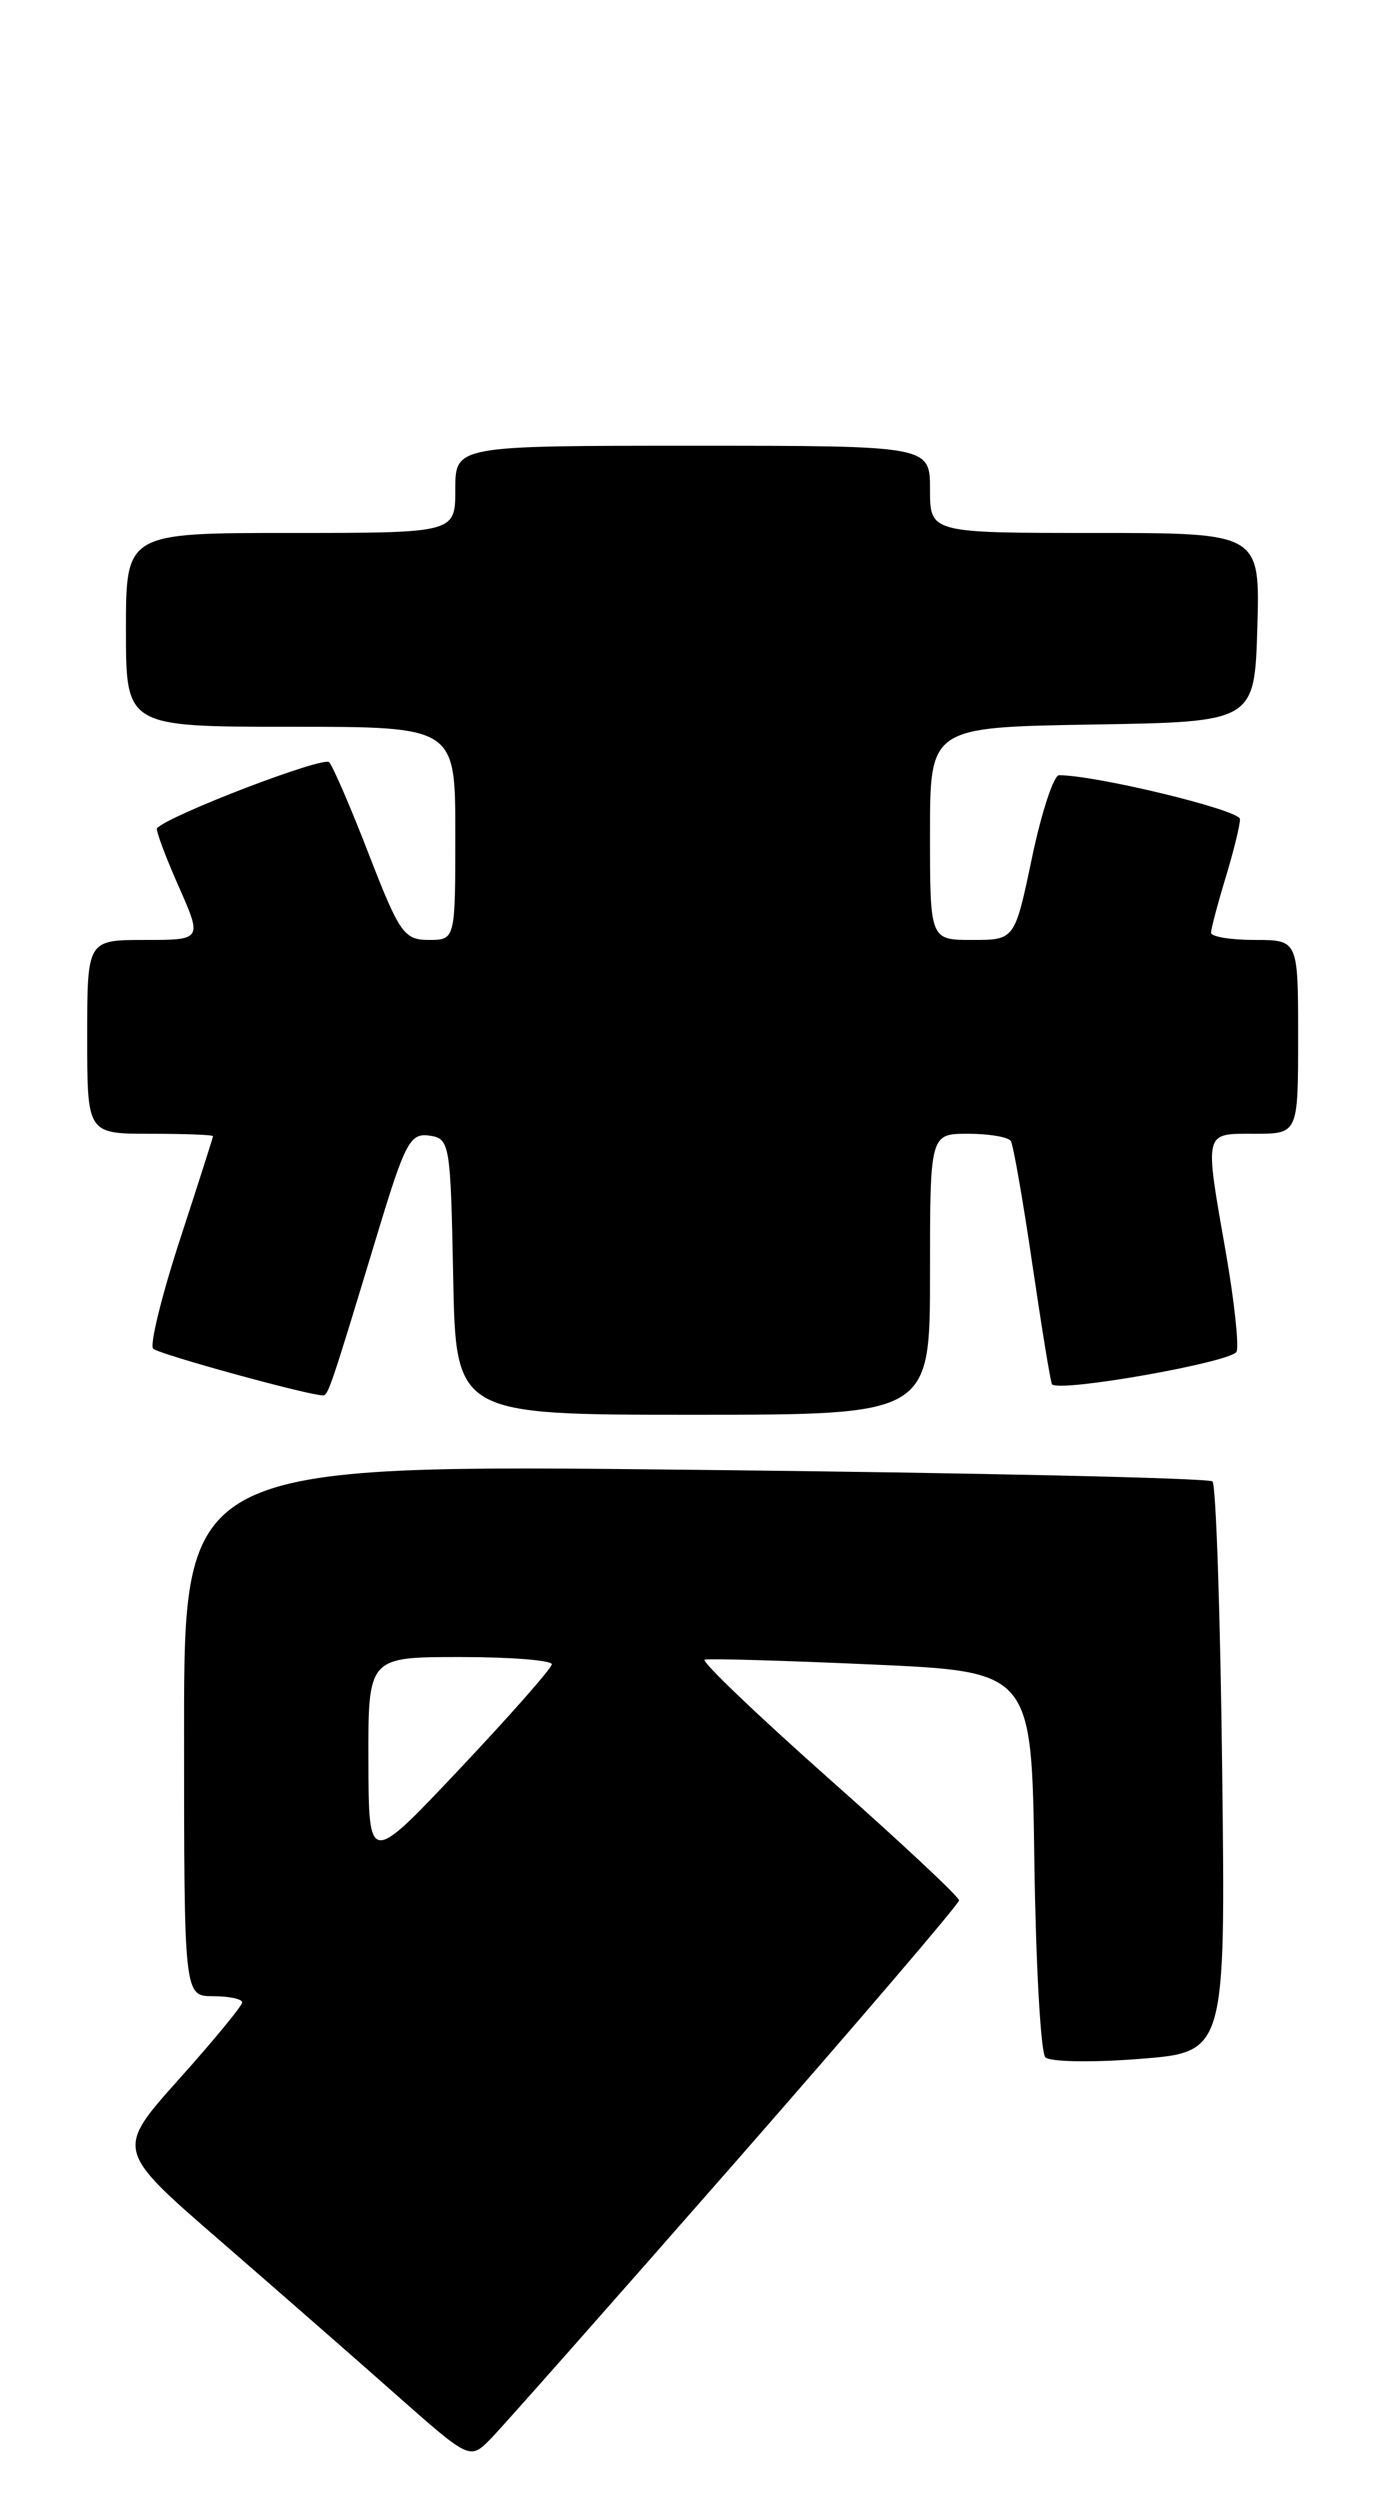 <?xml version="1.0" encoding="UTF-8" standalone="no"?>
<!DOCTYPE svg PUBLIC "-//W3C//DTD SVG 1.1//EN" "http://www.w3.org/Graphics/SVG/1.1/DTD/svg11.dtd" >
<svg xmlns="http://www.w3.org/2000/svg" xmlns:xlink="http://www.w3.org/1999/xlink" version="1.1" viewBox="0 0 144 258">
 <g >
 <path fill="currentColor"
d=" M 75.90 223.13 C 88.60 208.63 99.00 196.47 99.00 196.11 C 99.00 195.74 92.92 190.06 85.49 183.48 C 78.07 176.89 72.33 171.40 72.74 171.27 C 73.16 171.14 80.92 171.36 90.00 171.77 C 106.50 172.50 106.50 172.50 106.77 191.97 C 106.92 202.68 107.43 211.83 107.91 212.31 C 108.38 212.78 112.76 212.86 117.64 212.47 C 126.51 211.78 126.51 211.78 126.16 182.64 C 125.97 166.61 125.52 153.22 125.16 152.88 C 124.80 152.53 100.76 151.99 71.75 151.68 C 19.00 151.10 19.00 151.10 19.00 178.55 C 19.00 206.00 19.00 206.00 22.00 206.00 C 23.65 206.00 25.00 206.29 25.00 206.64 C 25.00 206.99 22.06 210.56 18.46 214.58 C 11.93 221.88 11.93 221.88 22.67 231.19 C 28.57 236.31 36.80 243.50 40.95 247.18 C 48.50 253.85 48.50 253.85 50.65 251.68 C 51.83 250.48 63.19 237.63 75.90 223.13 Z  M 96.00 131.50 C 96.00 117.00 96.00 117.00 99.94 117.00 C 102.11 117.00 104.09 117.34 104.34 117.75 C 104.60 118.16 105.60 123.90 106.57 130.50 C 107.54 137.10 108.45 142.66 108.59 142.85 C 109.28 143.73 127.23 140.56 127.65 139.48 C 127.90 138.81 127.41 134.27 126.56 129.38 C 124.32 116.59 124.22 117.00 129.50 117.00 C 134.00 117.00 134.00 117.00 134.00 107.00 C 134.00 97.00 134.00 97.00 129.50 97.00 C 127.03 97.00 125.00 96.66 125.01 96.25 C 125.02 95.84 125.69 93.29 126.51 90.59 C 127.33 87.89 128.00 85.17 128.00 84.53 C 128.00 83.60 113.17 80.00 109.32 80.00 C 108.77 80.00 107.51 83.83 106.53 88.50 C 104.75 97.00 104.75 97.00 100.37 97.00 C 96.00 97.00 96.00 97.00 96.00 86.02 C 96.00 75.05 96.00 75.05 112.75 74.77 C 129.50 74.50 129.50 74.50 129.79 64.75 C 130.07 55.00 130.07 55.00 113.04 55.00 C 96.00 55.00 96.00 55.00 96.00 50.50 C 96.00 46.00 96.00 46.00 71.50 46.00 C 47.00 46.00 47.00 46.00 47.00 50.50 C 47.00 55.00 47.00 55.00 30.00 55.00 C 13.00 55.00 13.00 55.00 13.00 65.00 C 13.00 75.00 13.00 75.00 30.00 75.00 C 47.00 75.00 47.00 75.00 47.00 86.00 C 47.00 97.00 47.00 97.00 44.25 97.00 C 41.72 96.99 41.23 96.30 38.11 88.25 C 36.25 83.44 34.39 79.12 33.98 78.66 C 33.40 78.02 17.63 84.05 16.21 85.46 C 16.05 85.62 17.03 88.28 18.40 91.38 C 20.89 97.00 20.89 97.00 14.94 97.00 C 9.00 97.00 9.00 97.00 9.00 107.00 C 9.00 117.00 9.00 117.00 15.50 117.00 C 19.08 117.00 22.00 117.11 21.99 117.25 C 21.98 117.39 20.44 122.22 18.55 128.00 C 16.67 133.78 15.44 138.80 15.81 139.18 C 16.39 139.75 31.84 144.00 33.34 144.00 C 33.88 144.00 34.15 143.20 39.00 127.19 C 41.81 117.91 42.34 116.91 44.31 117.19 C 46.43 117.49 46.51 117.95 46.78 131.75 C 47.05 146.00 47.05 146.00 71.53 146.00 C 96.00 146.00 96.00 146.00 96.00 131.50 Z  M 38.03 181.75 C 38.00 171.00 38.00 171.00 47.50 171.00 C 52.73 171.00 56.98 171.34 56.96 171.75 C 56.94 172.16 52.68 177.00 47.49 182.50 C 38.06 192.50 38.06 192.50 38.03 181.75 Z "/>
</g>
</svg>